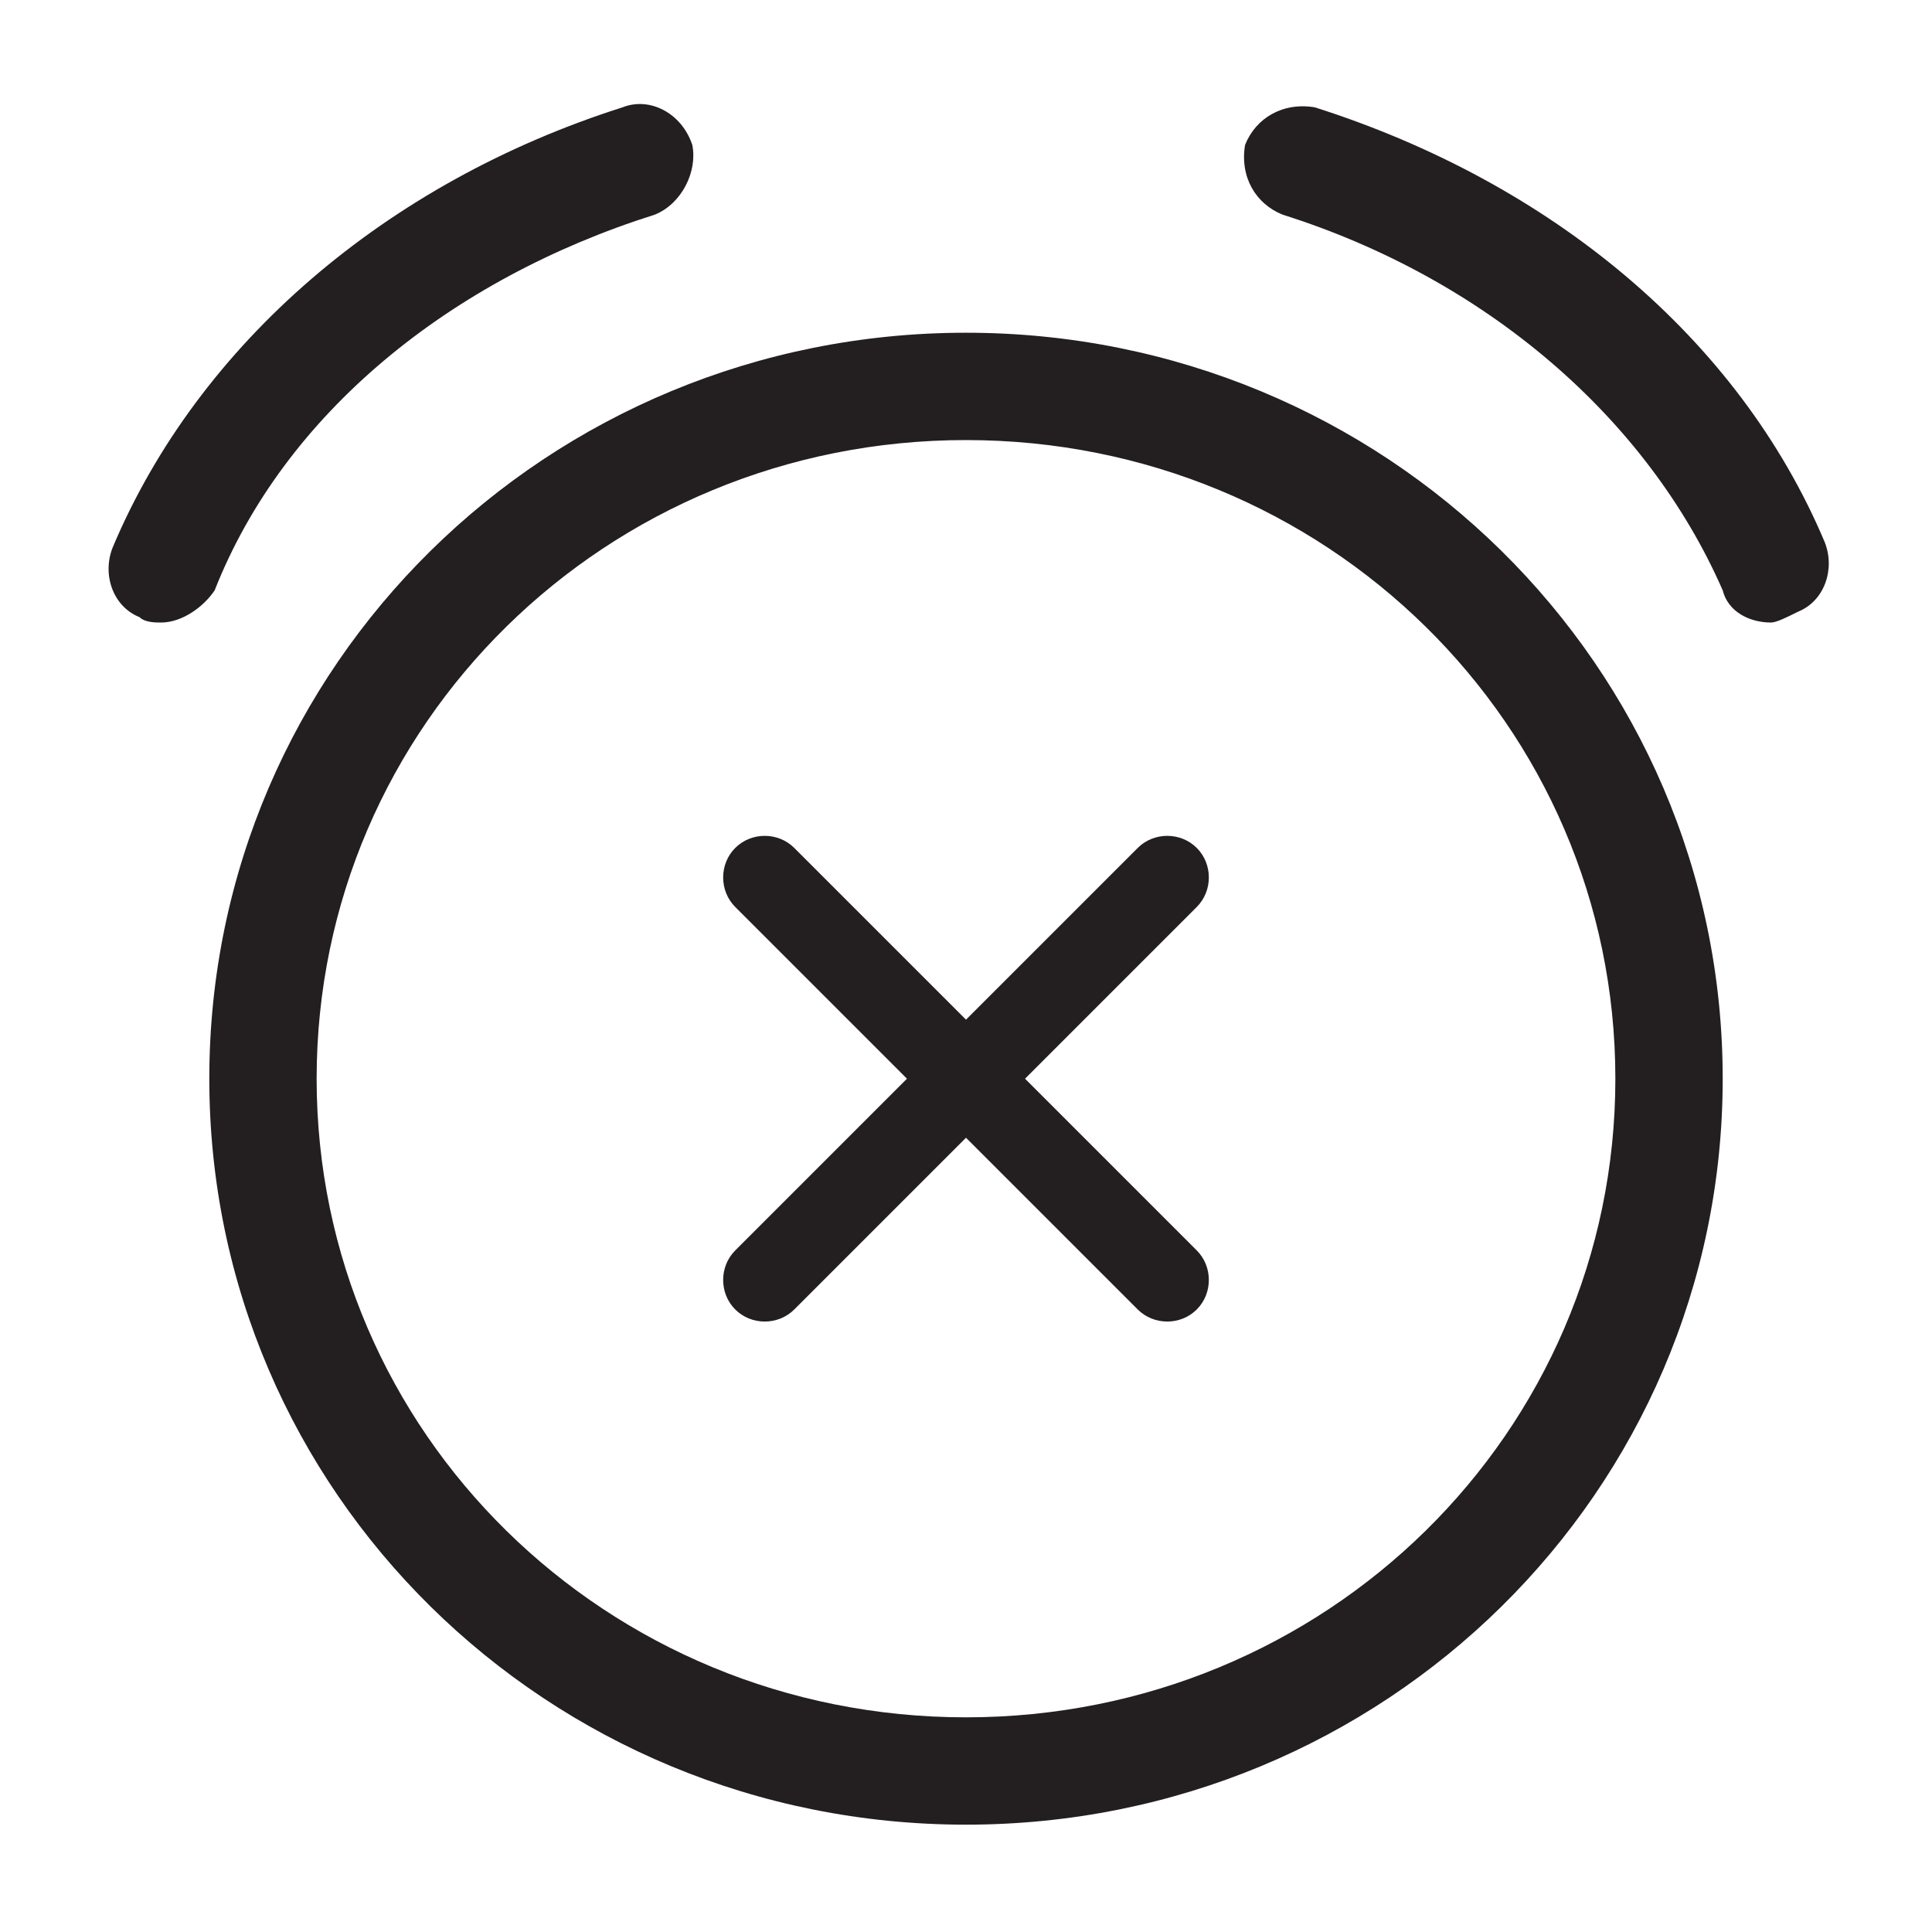 <svg id="Calque_1" xmlns="http://www.w3.org/2000/svg" viewBox="0 0 36 36"><style>.st0{fill:#231f20}</style><path class="st0" d="M18 34c-7.8 0-14.1-6.2-14.1-13.9S10.2 6.2 18 6.2s14.1 6.2 14.1 13.9S25.8 34 18 34zm0-25.8c-6.7 0-12.1 5.3-12.1 11.9S11.3 32 18 32c6.7 0 12.1-5.3 12.1-11.9S24.7 8.2 18 8.2zM33 11.6c-.4 0-.8-.2-.9-.6-1.4-3.2-4.4-5.8-8.2-7-.5-.2-.8-.7-.7-1.3.2-.5.7-.8 1.3-.7 4.4 1.4 7.9 4.3 9.5 8.1.2.5 0 1.1-.5 1.3-.2.1-.4.2-.5.2zM3 11.6c-.1 0-.3 0-.4-.1-.5-.2-.7-.8-.5-1.3C3.7 6.4 7.2 3.4 11.6 2c.5-.2 1.1.1 1.3.7.1.5-.2 1.1-.7 1.3C8.4 5.2 5.3 7.7 4 11c-.2.3-.6.6-1 .6z"/><path class="st0" d="M21.2 15.8L18 19l-3.2-3.2c-.3-.3-.8-.3-1.1 0-.3.3-.3.8 0 1.1l3.2 3.2-3.2 3.2c-.3.3-.3.8 0 1.1.3.3.8.3 1.1 0l3.2-3.2 3.2 3.2c.3.3.8.3 1.1 0 .3-.3.3-.8 0-1.1l-3.2-3.2 3.2-3.2c.3-.3.3-.8 0-1.1-.3-.3-.8-.3-1.1 0z"/></svg>